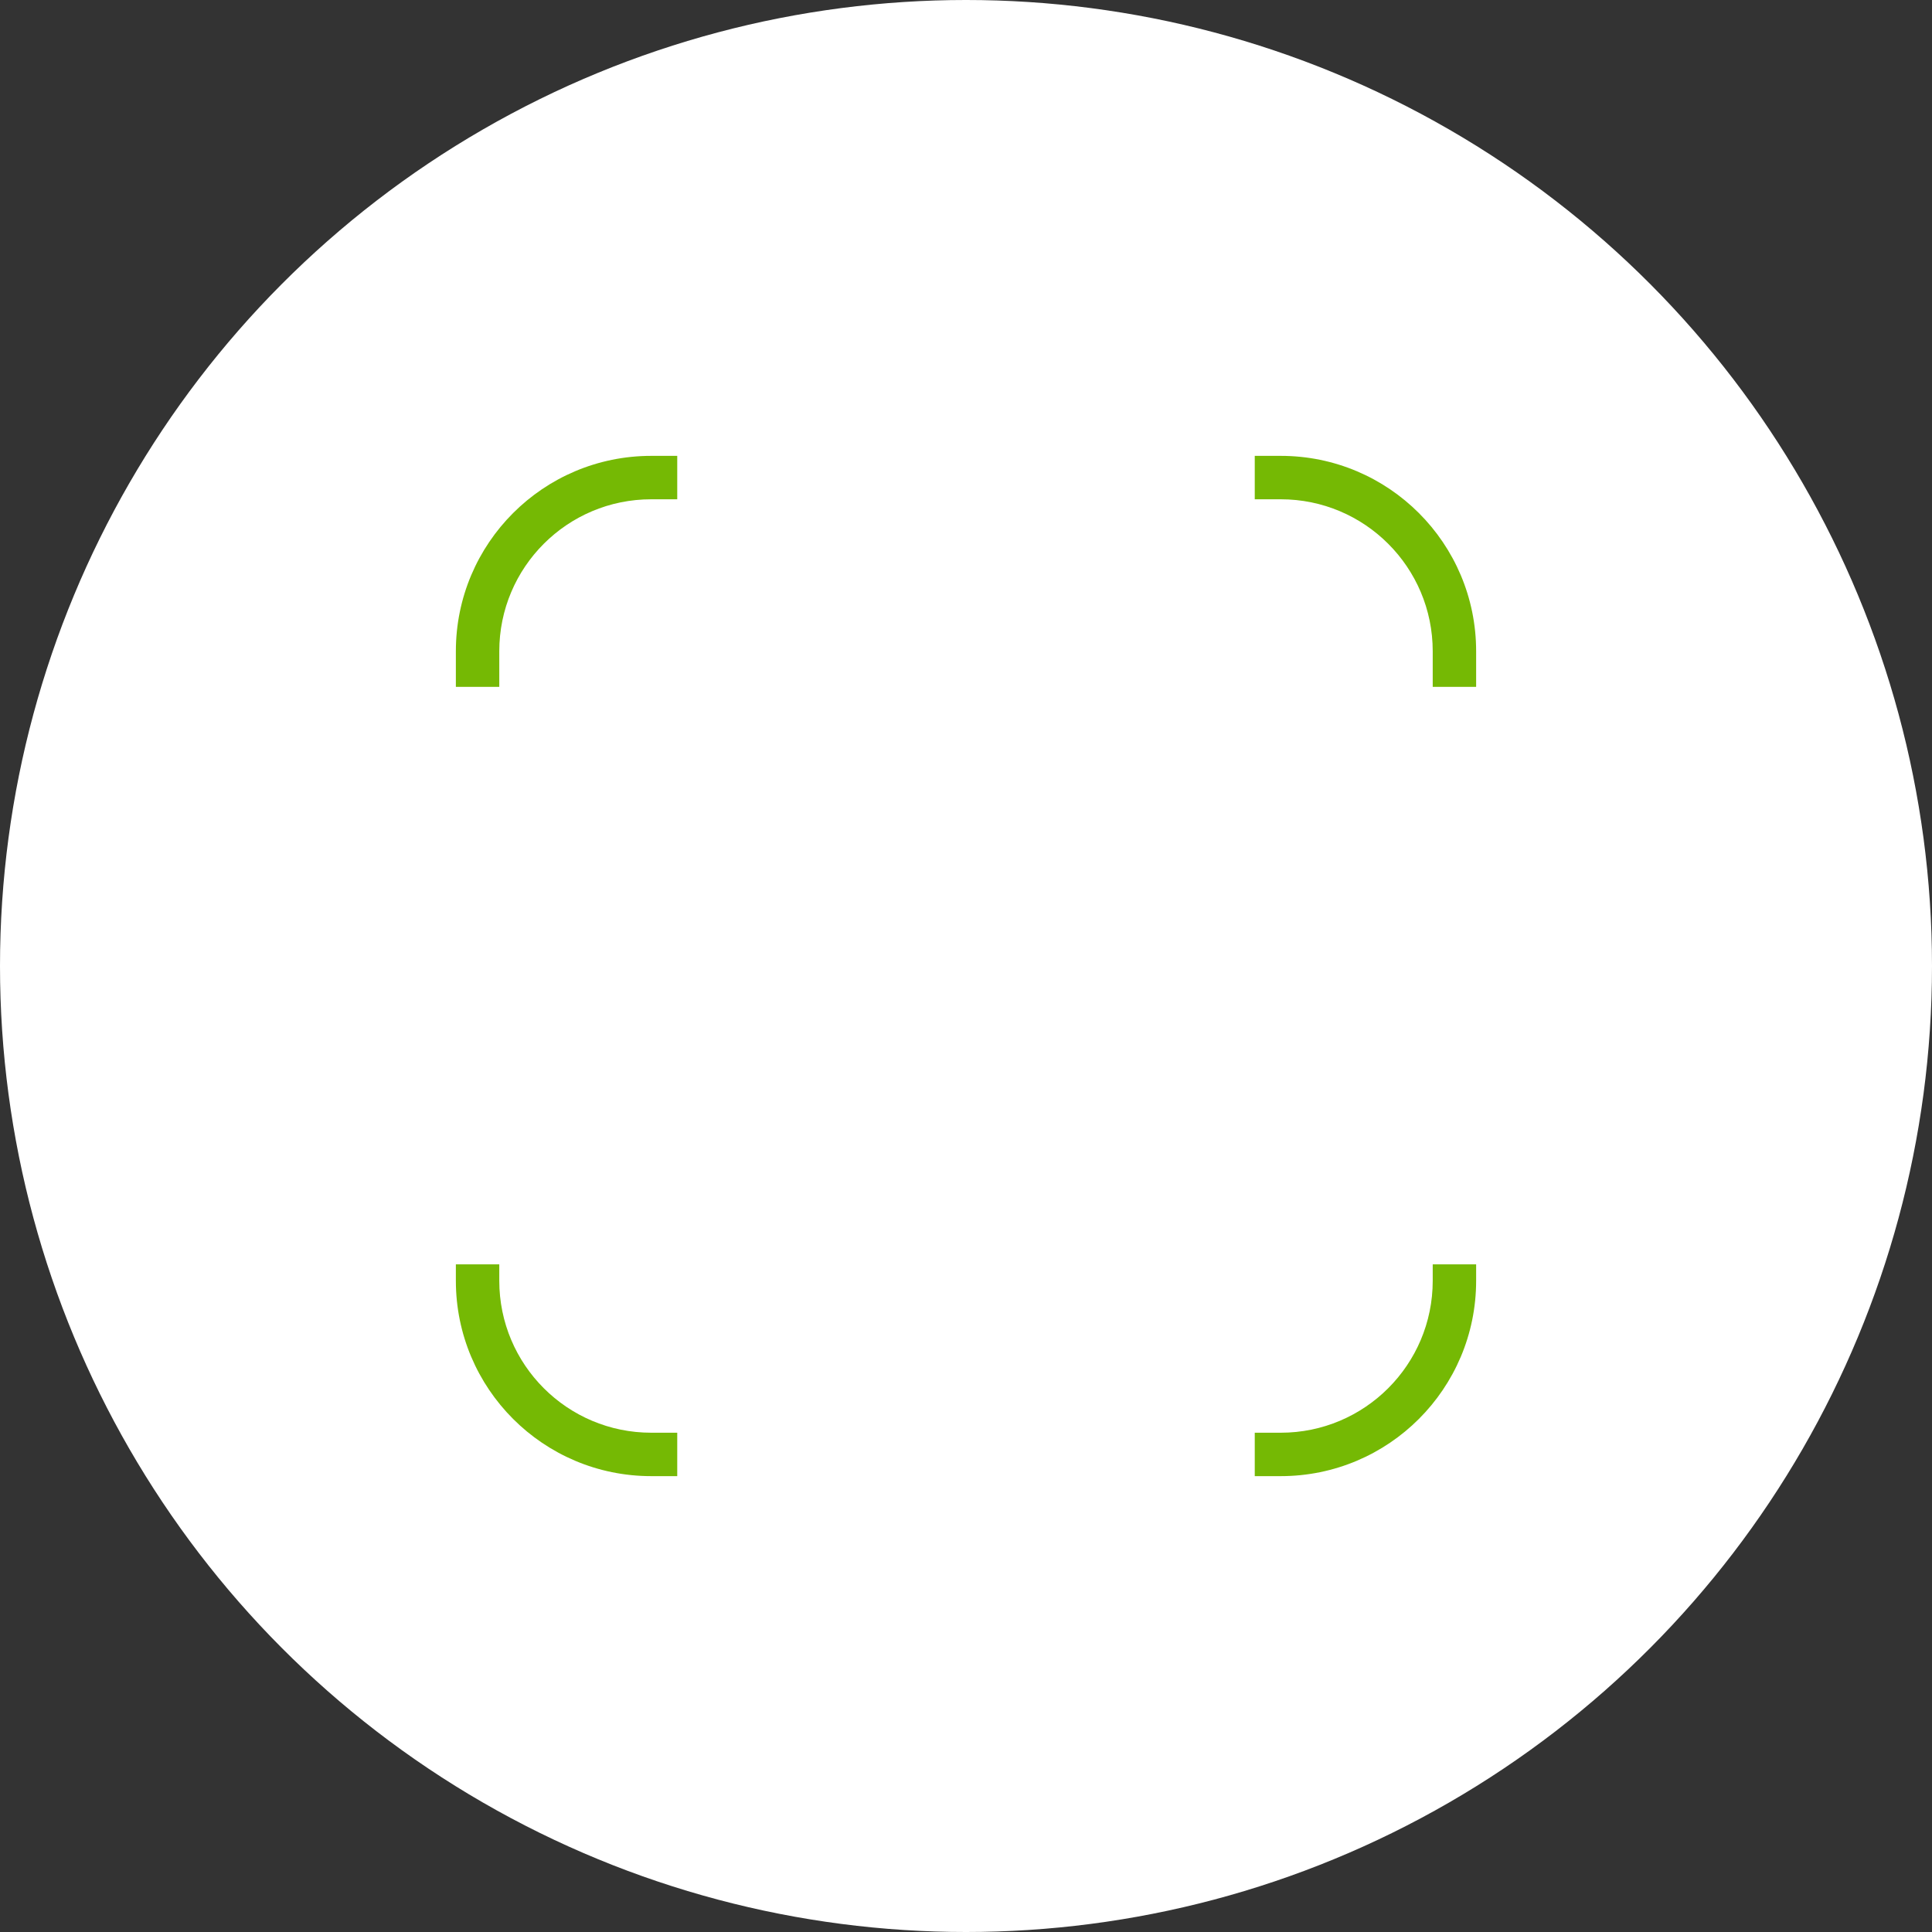 <svg width="89" height="89" viewBox="0 0 89 89" fill="none" xmlns="http://www.w3.org/2000/svg">
<rect x="0" y="0" width="89" height="89" fill="#333333" stroke="none"/>
<circle cx="44.5" cy="44.5" r="44.5" fill="white"/>
<path fill-rule="evenodd" clip-rule="evenodd" d="M57.802 66H59C62.866 66 66 62.866 66 59V58.245H68V59C68 63.971 63.971 68 59 68H57.802V66ZM23 58.245V59C23 62.866 26.134 66 30 66H31.198V68H30C25.029 68 21 63.971 21 59V58.245H23ZM31.198 23H30C26.134 23 23 26.134 23 30V31.642H21V30C21 25.029 25.029 21 30 21H31.198V23ZM57.802 23H59C62.866 23 66 26.134 66 30V31.642H68V30C68 25.029 63.971 21 59 21H57.802V23Z" fill="#75B904"/>
</svg>
